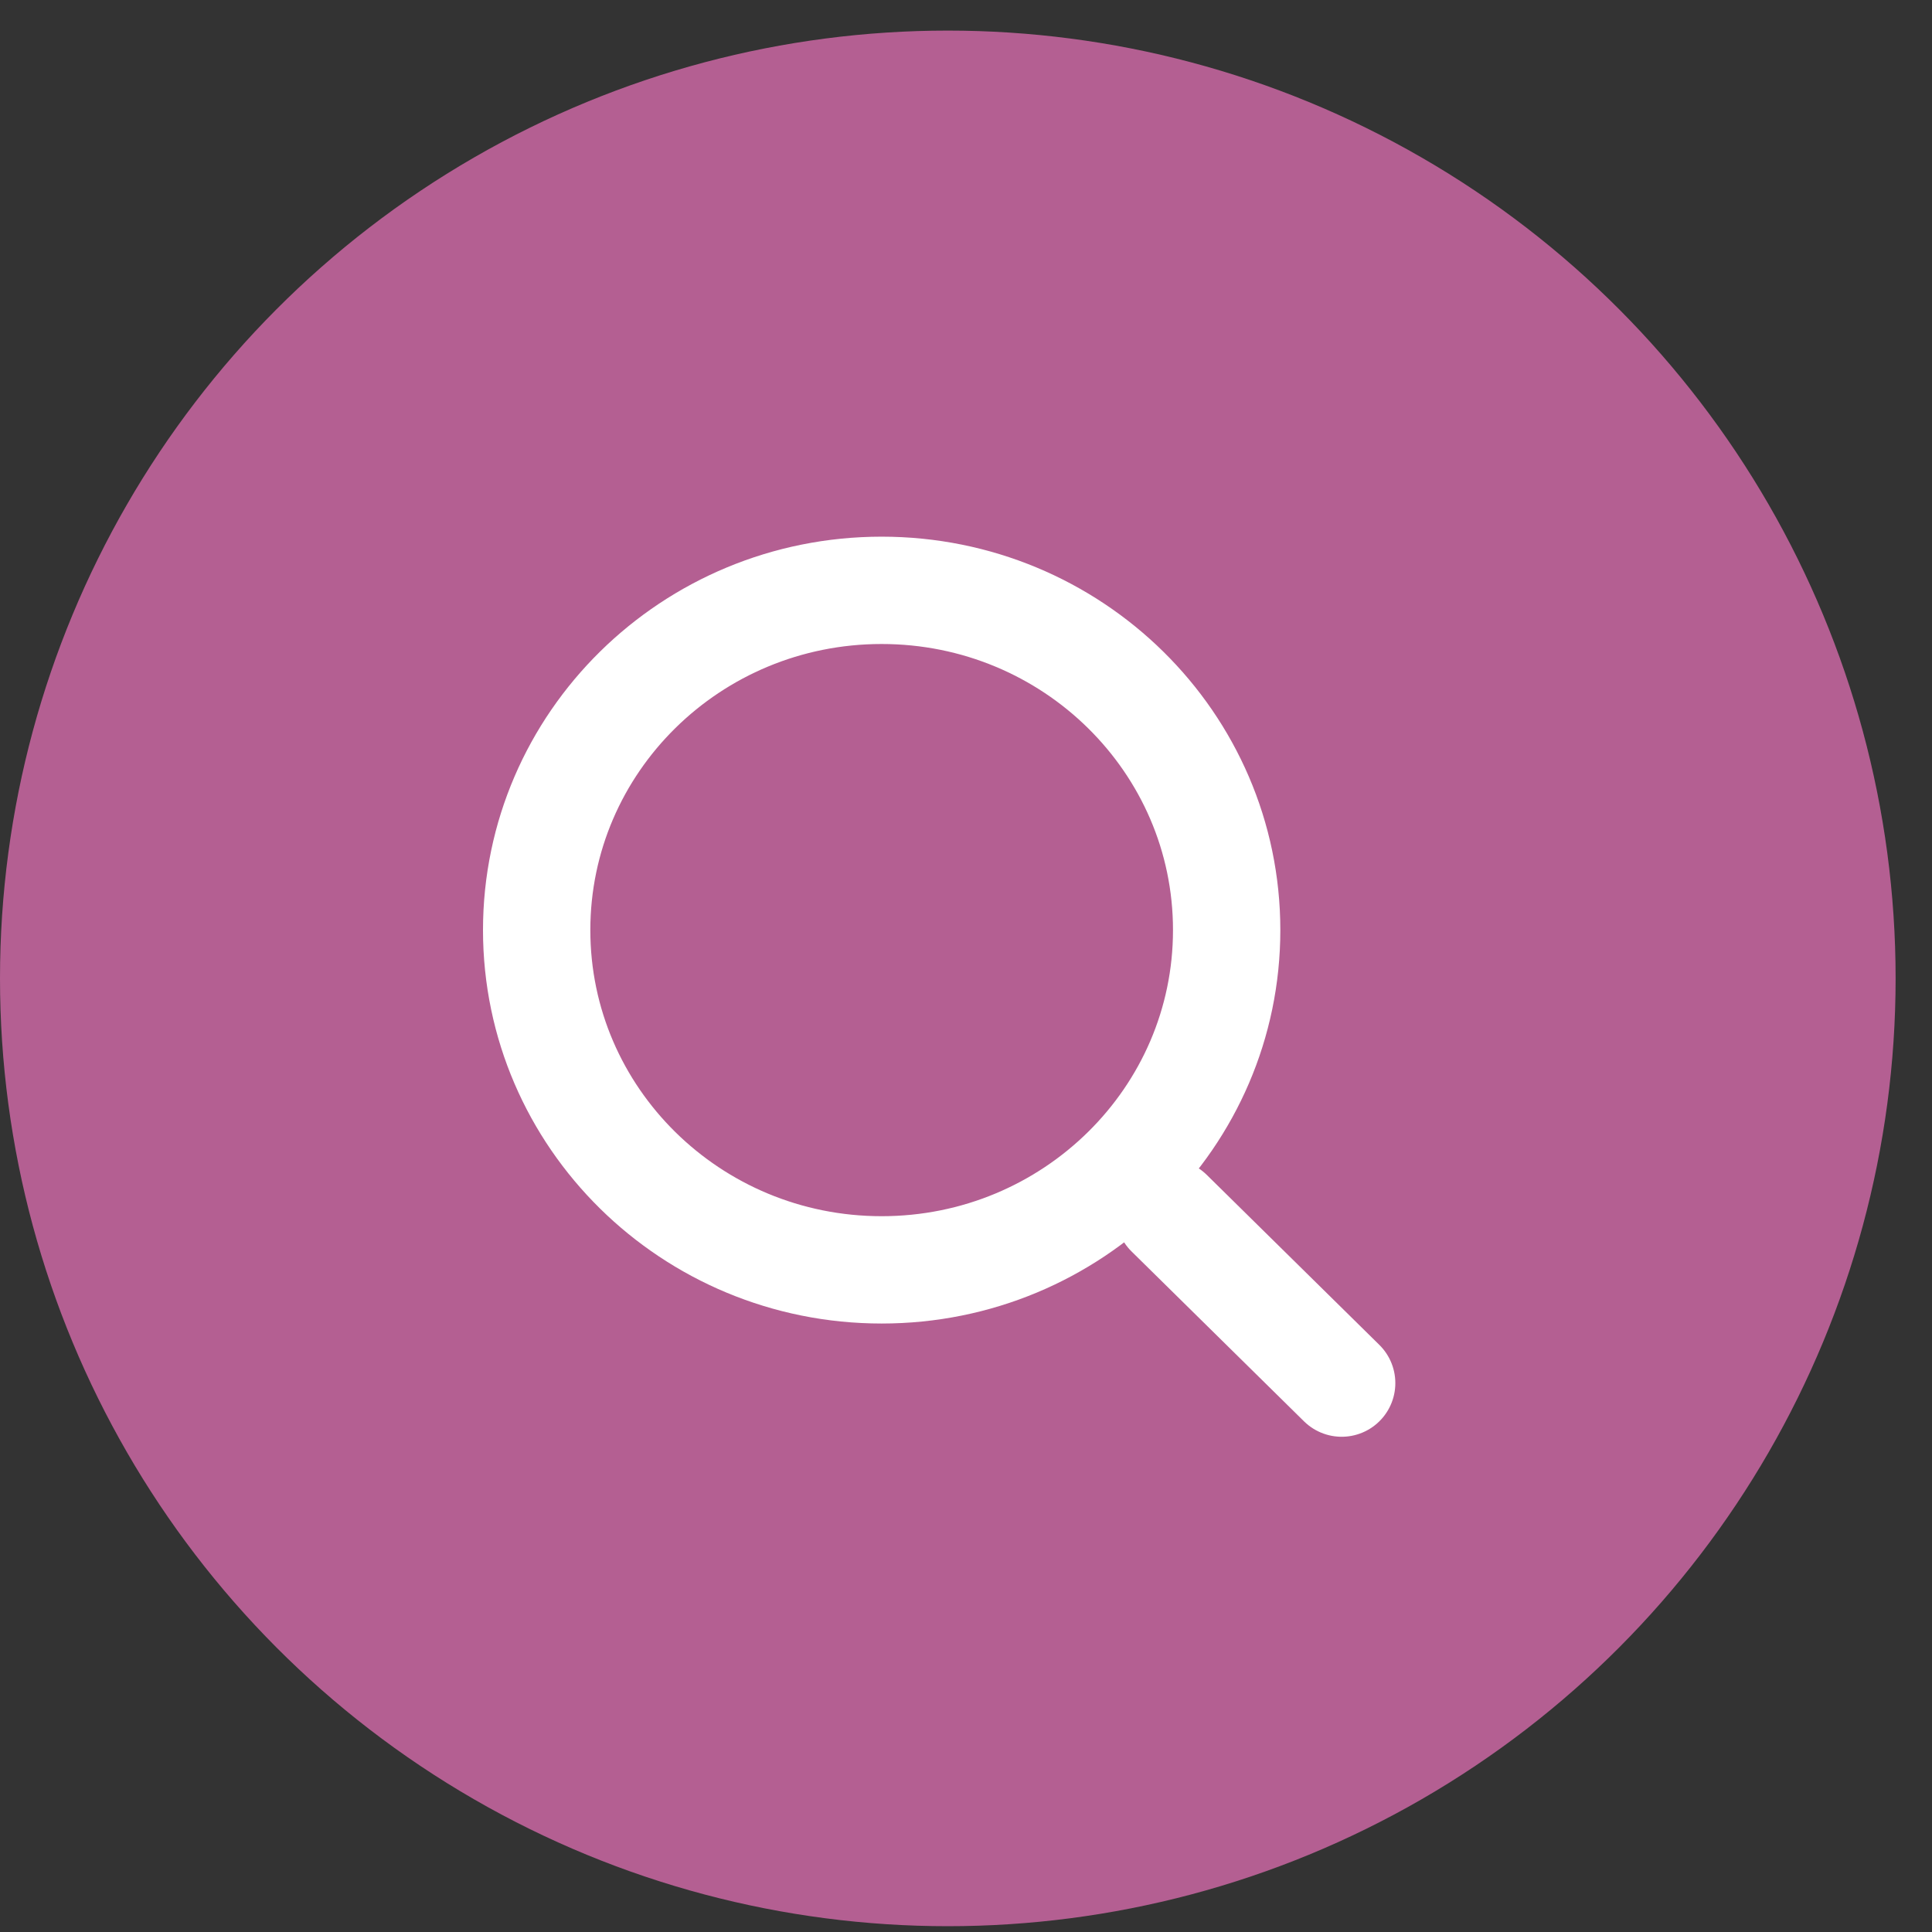 <svg width="36" height="36" viewBox="0 0 36 36" fill="none" xmlns="http://www.w3.org/2000/svg">
<rect x="0" y="0" width="36" height="36" fill="#333333" stroke="none"/>
<circle cx="17.661" cy="18.231" r="17.661" fill="#B45F92"/>
<path d="M21.786 22.606L25 25.772" stroke="white" stroke-width="2" stroke-linecap="round" stroke-linejoin="round"/>
<path d="M10 17.331C10 20.827 12.878 23.662 16.428 23.662C18.207 23.662 19.816 22.95 20.98 21.801C22.14 20.656 22.857 19.076 22.857 17.331C22.857 13.834 19.979 11 16.428 11C12.878 11 10 13.834 10 17.331Z" stroke="white" stroke-width="2" stroke-linecap="round" stroke-linejoin="round"/>
</svg>
